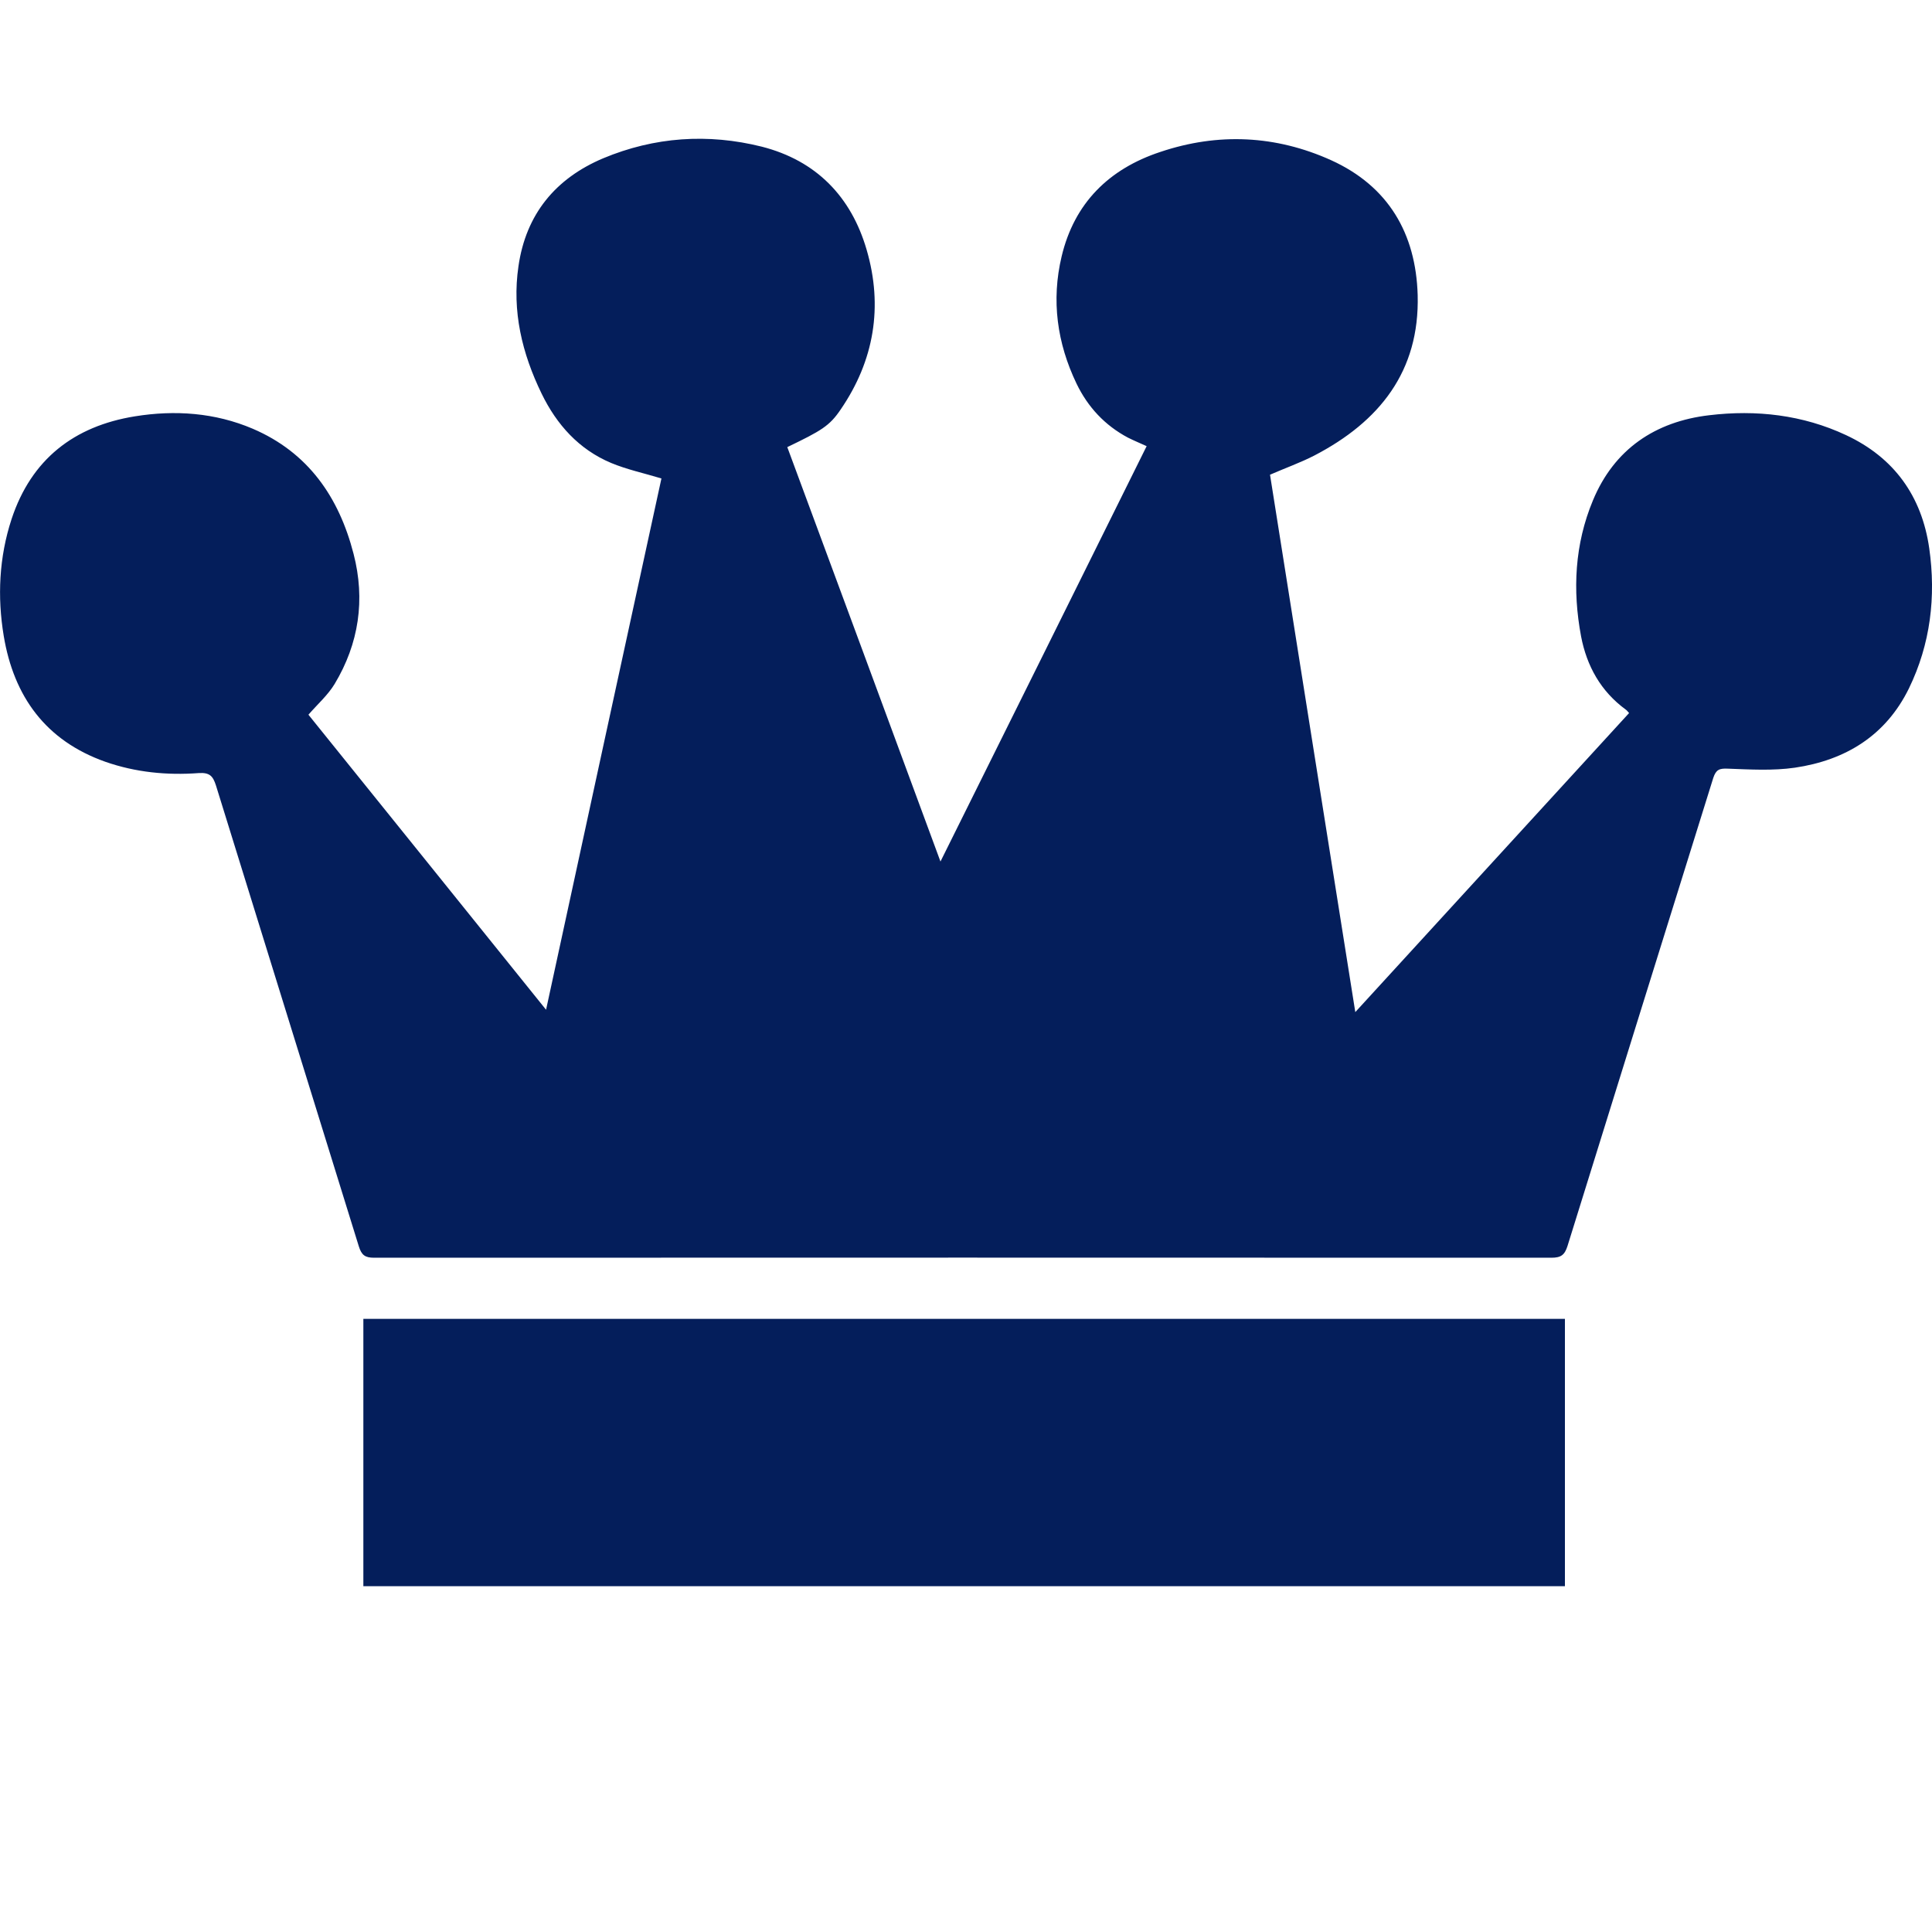 <?xml version="1.0" encoding="UTF-8"?>
<svg width="14px" height="14px" viewBox="0 0 14 14" version="1.1" xmlns="http://www.w3.org/2000/svg" xmlns:xlink="http://www.w3.org/1999/xlink">
    <!-- Generator: Sketch 52.2 (67145) - http://www.bohemiancoding.com/sketch -->
    <title>icon_keybrand</title>
    <desc>Created with Sketch.</desc>
    <g id="页面-1" stroke="none" stroke-width="1" fill="none" fill-rule="evenodd">
        <g id="关键字样式" transform="translate(-80, -174)" fill="#041E5B">
            <g id="分组" transform="translate(68, 68)">
                <g id="icon_keybrand-2" transform="translate(12, 106)">
                    <g id="icon_keybrand" transform="translate(0, 1)">
                        <path d="M13.98,2.973 C13.926,2.596 13.726,2.316 13.377,2.153 C13.063,2.006 12.726,1.968 12.385,2.009 C11.994,2.055 11.697,2.255 11.543,2.626 C11.411,2.943 11.394,3.275 11.457,3.611 C11.498,3.826 11.6,4.01 11.781,4.142 C11.791,4.149 11.796,4.158 11.805,4.167 C11.145,4.888 10.489,5.605 9.821,6.334 C9.612,5.024 9.408,3.73 9.203,2.44 C9.315,2.391 9.423,2.353 9.524,2.301 C9.995,2.056 10.288,1.692 10.273,1.138 C10.26,0.691 10.06,0.349 9.646,0.161 C9.245,-0.02 8.827,-0.04 8.408,0.101 C8.036,0.224 7.785,0.471 7.693,0.858 C7.617,1.177 7.66,1.486 7.801,1.78 C7.883,1.95 8.006,2.082 8.173,2.171 C8.217,2.193 8.263,2.212 8.309,2.233 C7.812,3.237 7.317,4.232 6.815,5.243 C6.442,4.23 6.073,3.235 5.705,2.24 C5.952,2.121 6.011,2.087 6.092,1.967 C6.335,1.612 6.4,1.221 6.28,0.81 C6.168,0.425 5.915,0.164 5.521,0.063 C5.13,-0.035 4.742,-0.008 4.371,0.147 C4.025,0.293 3.811,0.553 3.757,0.929 C3.709,1.255 3.783,1.561 3.925,1.853 C4.034,2.077 4.195,2.257 4.429,2.355 C4.542,2.402 4.663,2.428 4.793,2.467 C4.516,3.74 4.238,5.019 3.957,6.317 C3.372,5.591 2.8,4.879 2.235,4.179 C2.303,4.101 2.376,4.037 2.425,3.956 C2.601,3.663 2.648,3.345 2.562,3.013 C2.456,2.602 2.233,2.279 1.832,2.107 C1.558,1.99 1.267,1.97 0.977,2.017 C0.537,2.088 0.227,2.328 0.084,2.761 C-0.007,3.038 -0.02,3.325 0.027,3.608 C0.1,4.047 0.331,4.367 0.763,4.52 C0.983,4.597 1.211,4.619 1.44,4.602 C1.519,4.597 1.543,4.623 1.565,4.692 C1.909,5.805 2.256,6.918 2.6,8.031 C2.62,8.095 2.645,8.114 2.711,8.114 C5.555,8.113 8.398,8.113 11.242,8.114 C11.312,8.114 11.338,8.094 11.359,8.028 C11.71,6.897 12.063,5.767 12.415,4.637 C12.435,4.577 12.459,4.567 12.521,4.57 C12.682,4.576 12.847,4.586 13.006,4.563 C13.373,4.509 13.665,4.331 13.833,3.988 C13.989,3.667 14.03,3.324 13.98,2.973 Z" id="路径"></path>
                        <path d="M2.633,10.494 C5.538,10.494 8.439,10.494 11.34,10.494 C11.34,9.846 11.34,9.202 11.34,8.557 C8.435,8.557 5.536,8.557 2.633,8.557 C2.633,9.204 2.633,9.849 2.633,10.494 Z" id="路径"></path>
                    </g>
                </g>
            </g>
        </g>
    </g>
</svg>